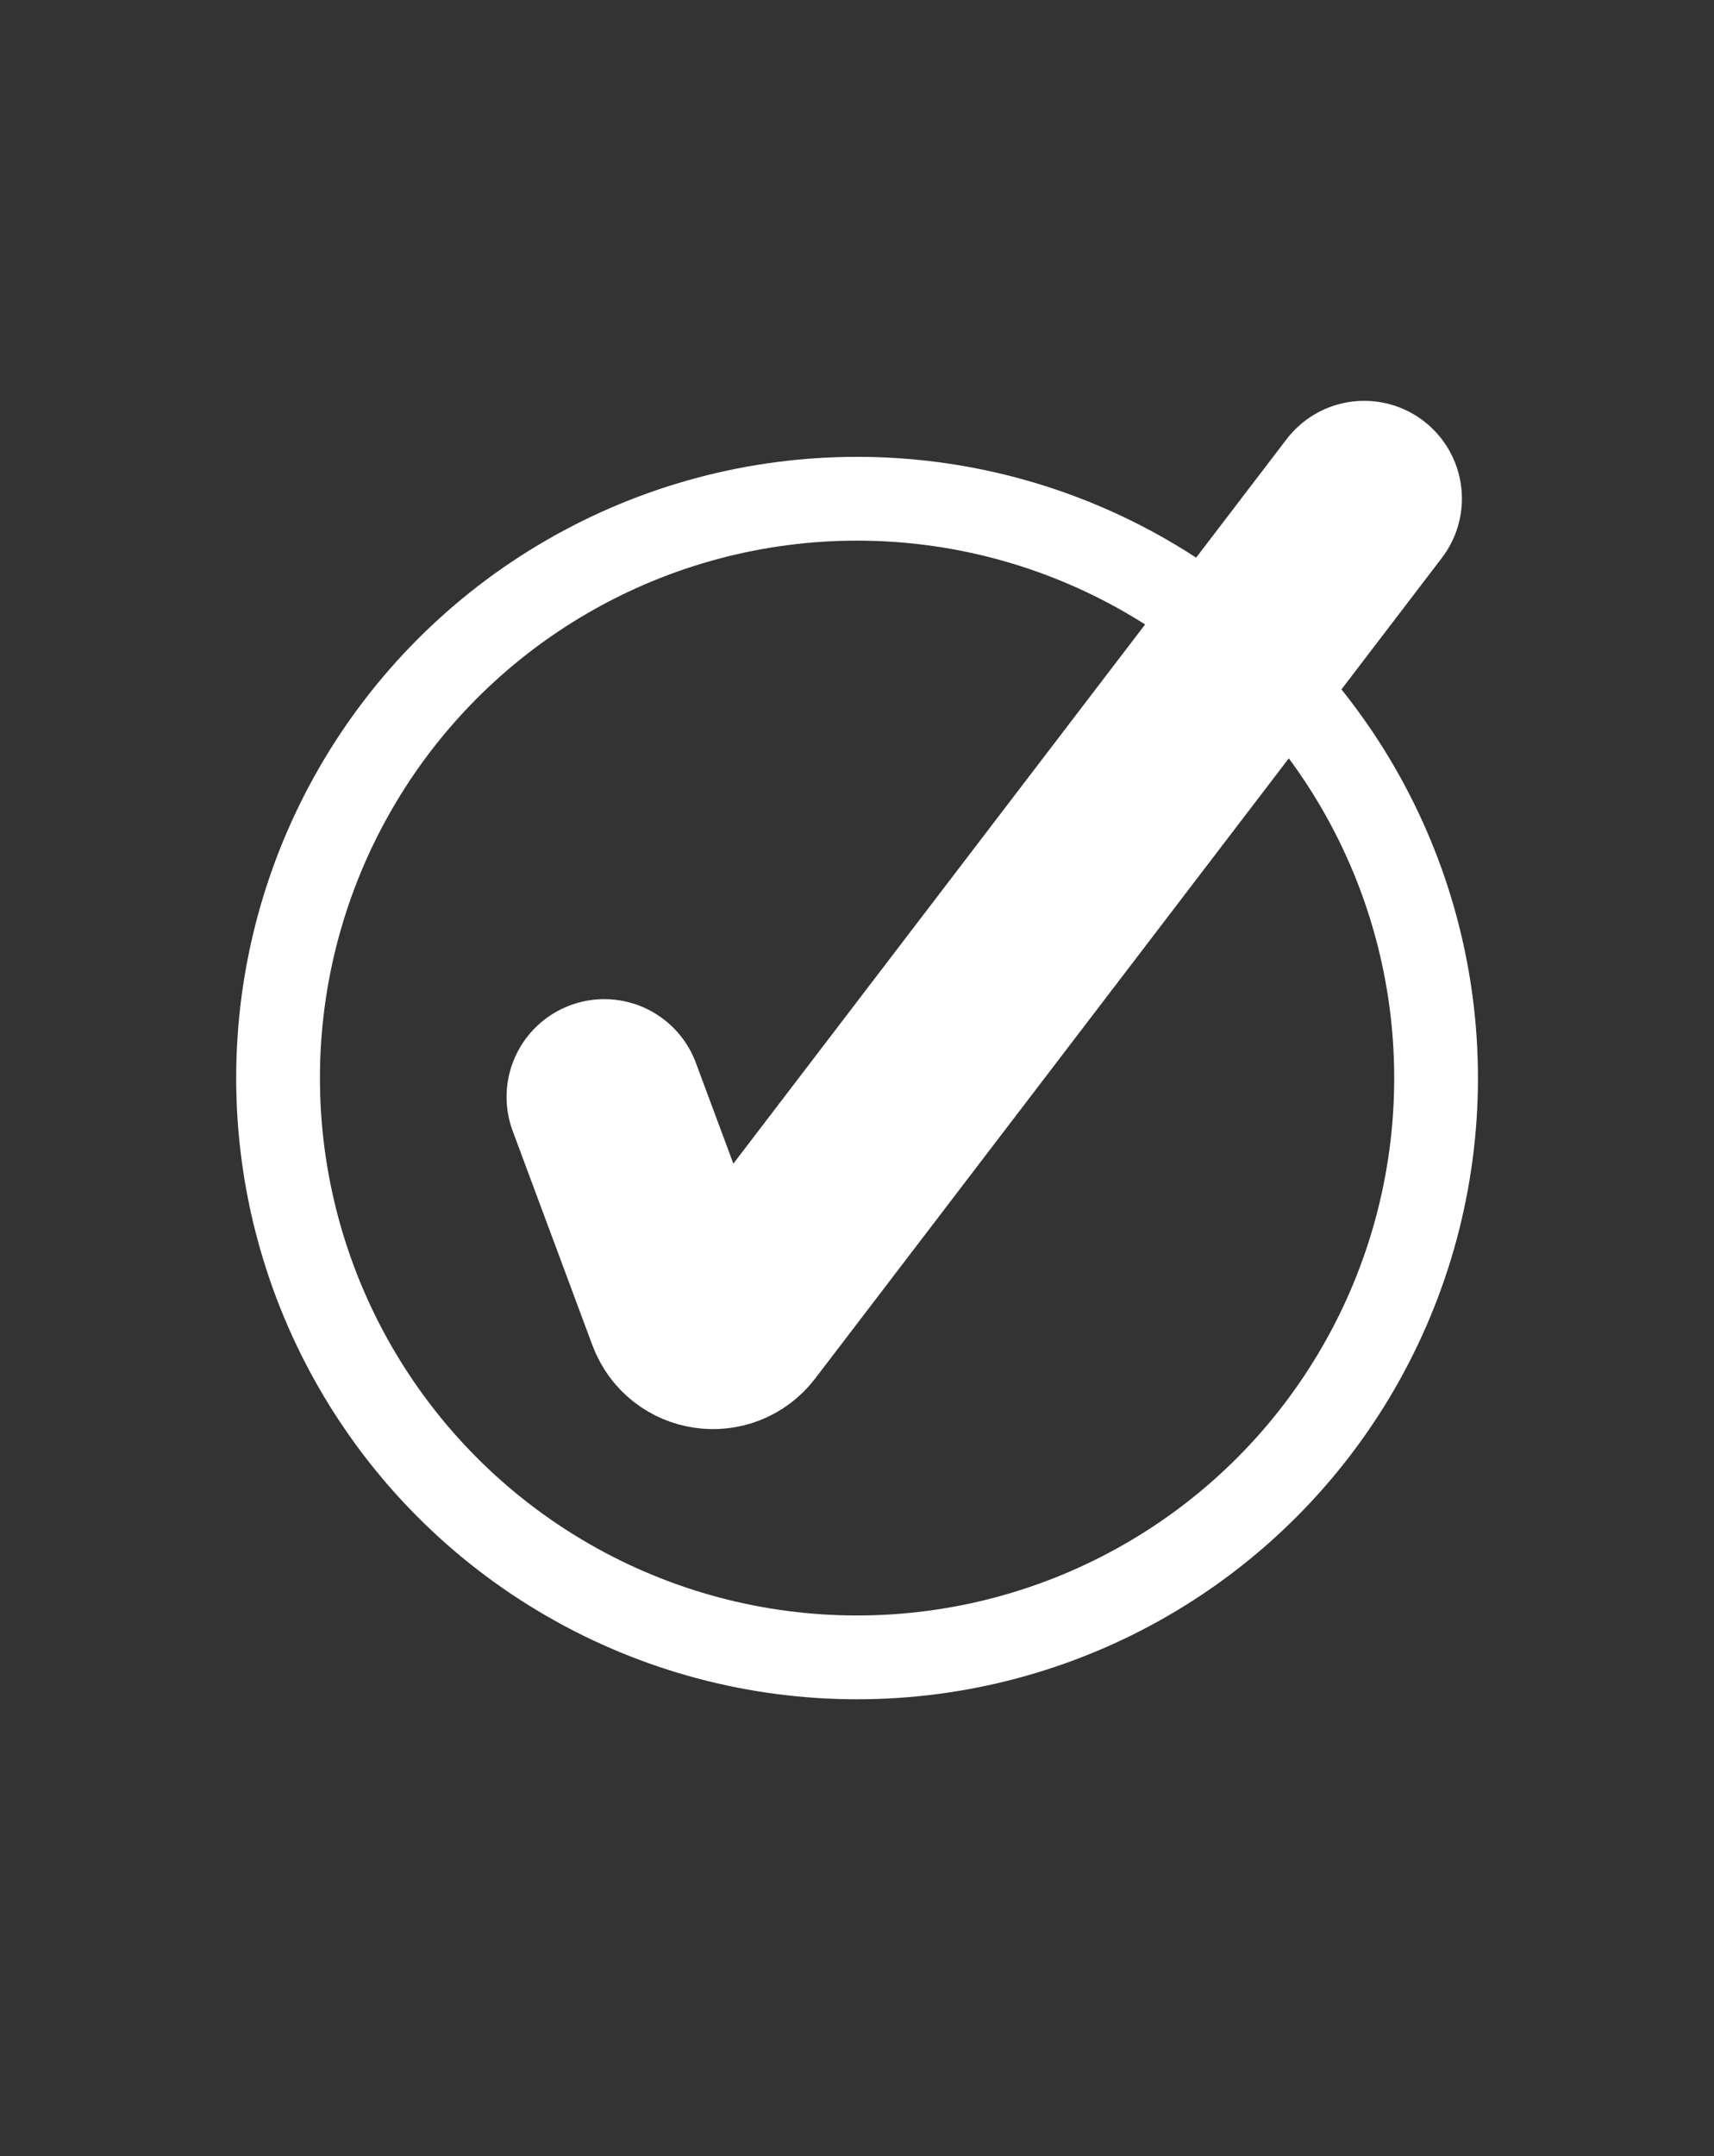 <?xml version="1.0" encoding="UTF-8"?>
<svg id="Scene" xmlns="http://www.w3.org/2000/svg" viewBox="0 0 122.79 154.38">
  <rect x="0" y="0" width="122.79" height="154.38" fill="#333333" stroke="none"/>
  <defs>
    <style>
      .cls-1 {
        stroke-width: 6px;
      }

      .cls-1, .cls-2 {
        fill: none;
        stroke: #fff;
        stroke-miterlimit: 10;
      }

      .cls-2 {
        stroke-linecap: round;
        stroke-width: 14px;
      }
    </style>
  </defs>
  <circle class="cls-1" cx="61.4" cy="77.19" r="41.48"/>
  <path class="cls-2" d="m43.29,78.54l5.71,15.34c.61,1.64,2.78,1.96,3.84.57l44.89-58.75"/>
</svg>